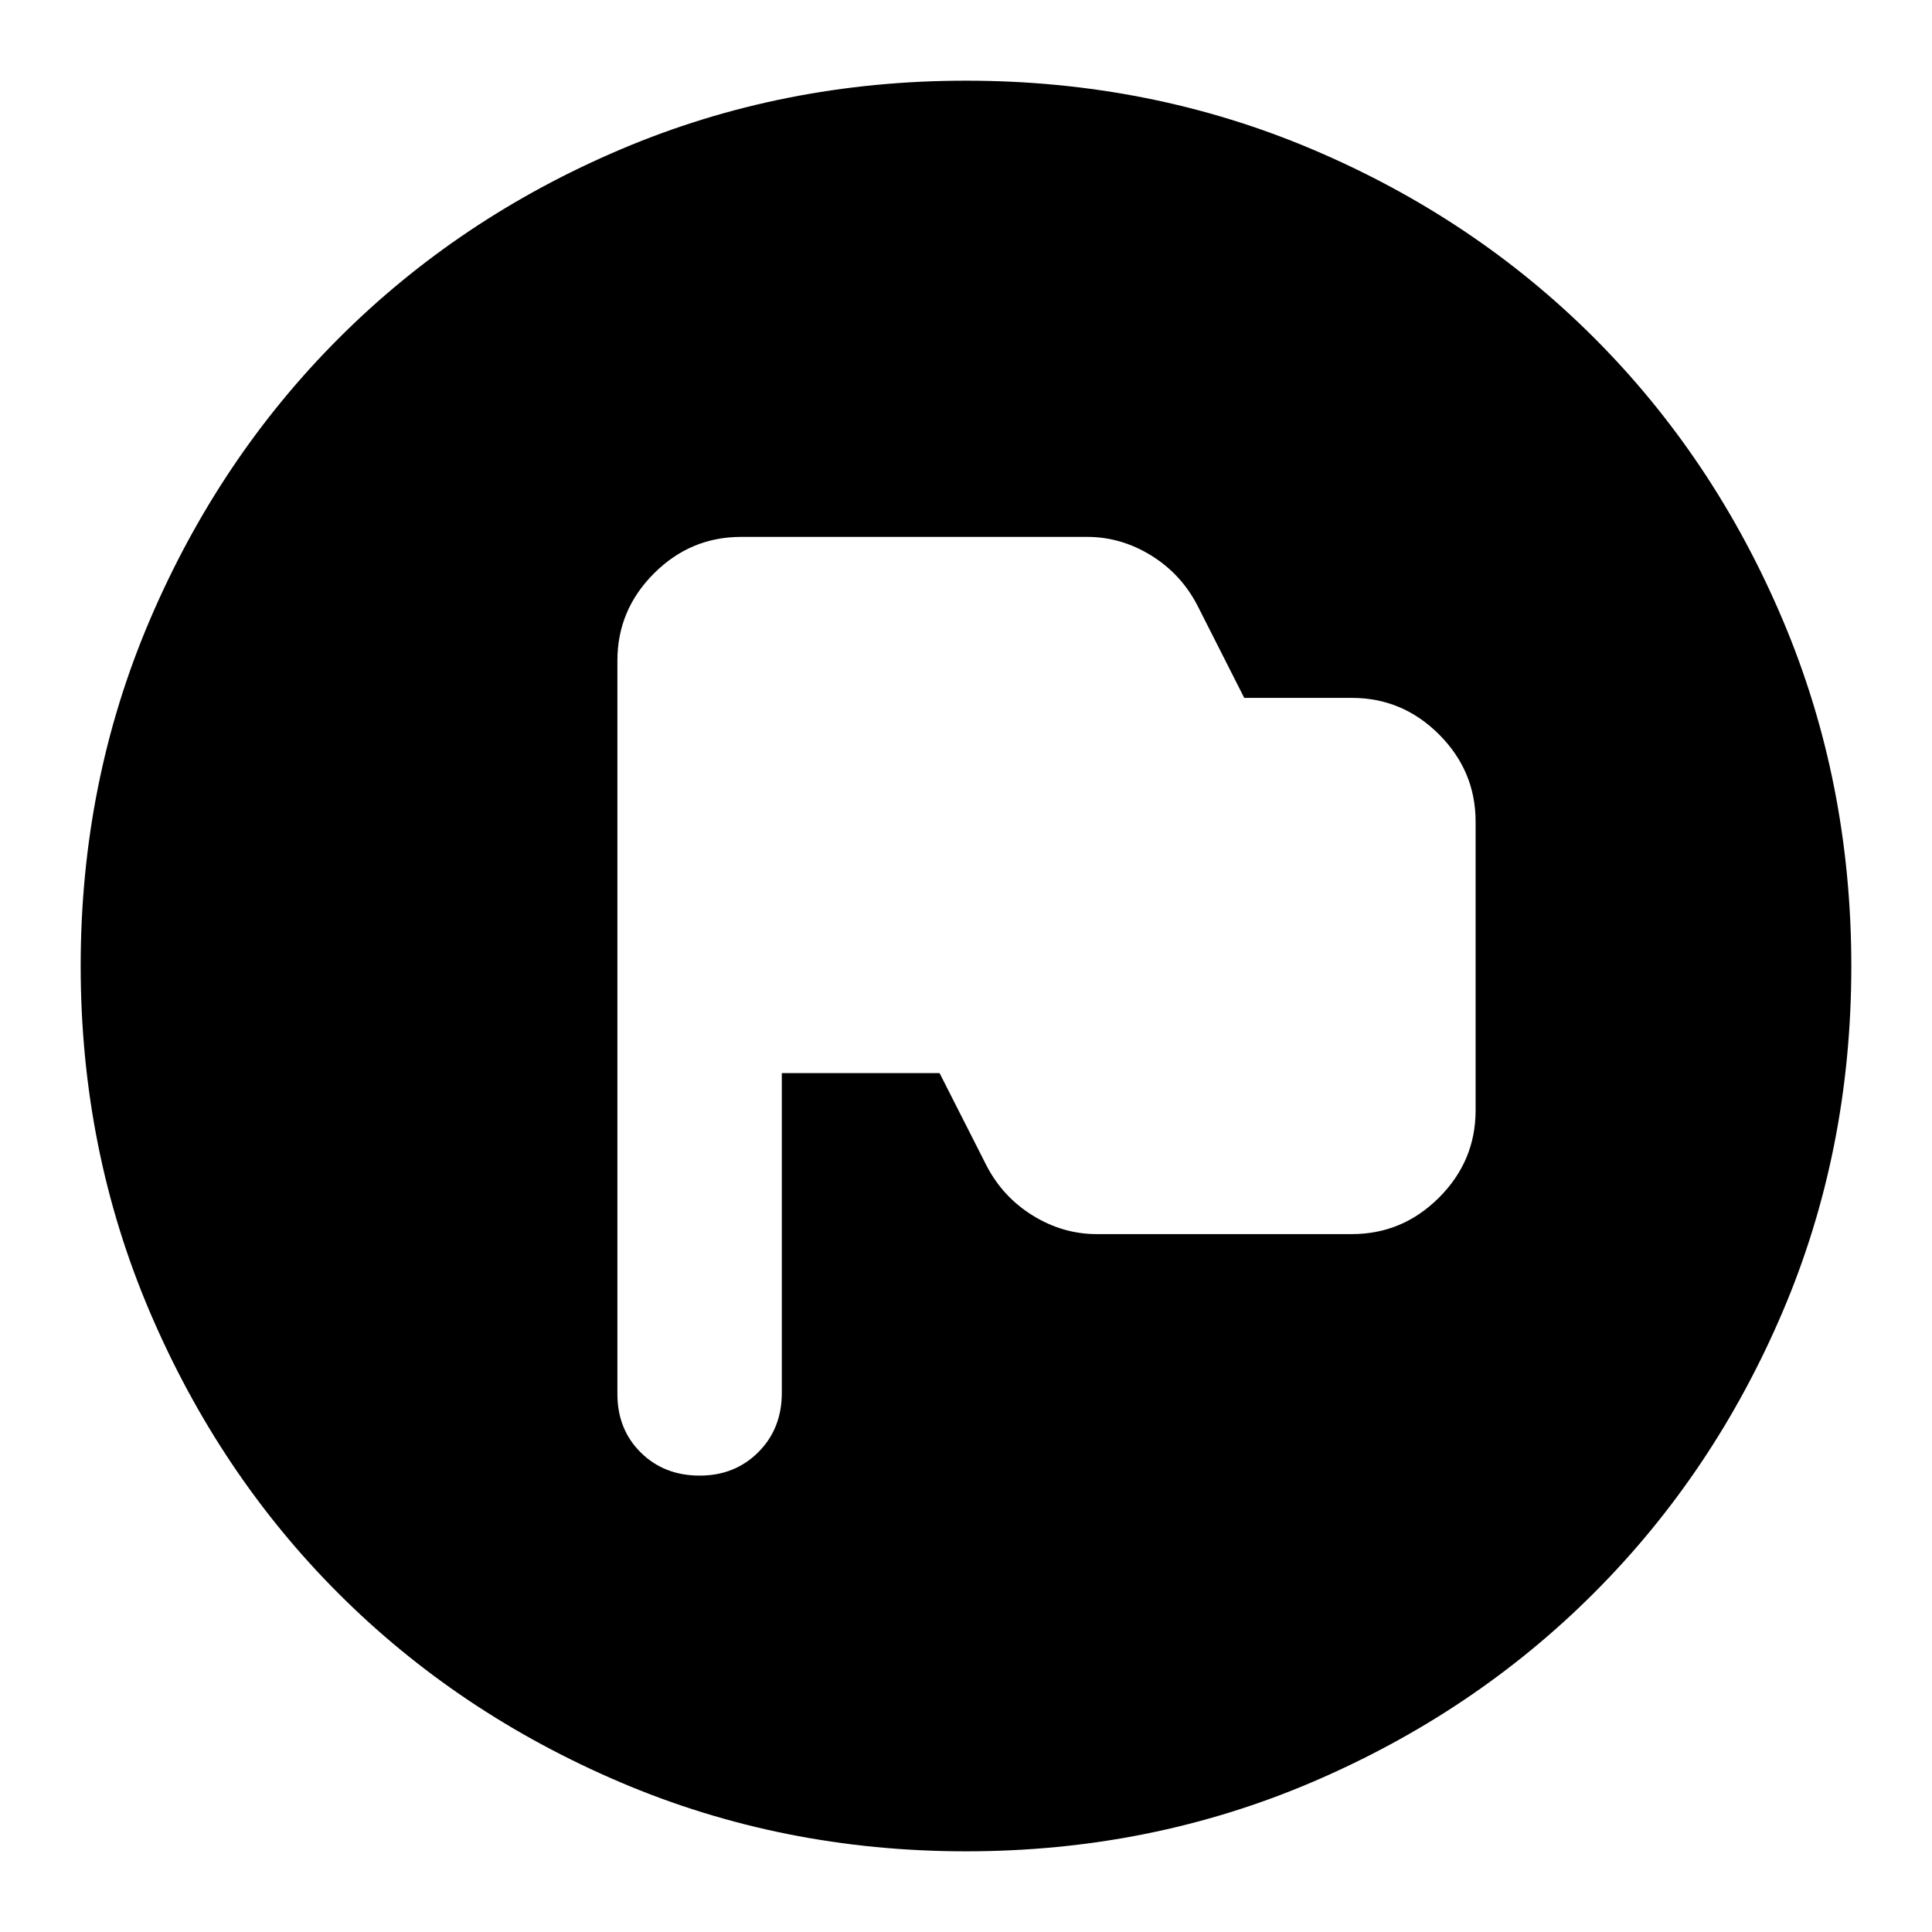 <svg xmlns="http://www.w3.org/2000/svg" height="24" viewBox="0 -960 960 960" width="24"><path d="M388.48-426.78h78.39l23.3 45.91q8.13 15.7 23.06 24.89 14.92 9.2 31.73 9.2h126.78q25.16 0 43.32-18.16t18.16-43.32v-143.48q0-25.16-18.16-43.32t-43.32-18.16h-53.48L595-659.13q-8.13-15.7-23.05-24.89-14.92-9.2-31.73-9.2H368.26q-25.16 0-43.32 18.16t-18.16 43.32v364.39q0 17.58 11.59 29.07 11.59 11.5 29.31 11.5 17.48 0 29.14-11.66 11.66-11.65 11.66-29.47v-158.87ZM520-520ZM480-40.09q-91.34 0-171.86-34.35-80.53-34.35-139.94-93.76-59.41-59.41-93.76-139.94Q40.09-388.66 40.09-480q0-91.59 34.41-172.06 34.4-80.47 94.01-140.04 59.6-59.56 139.93-93.69 80.34-34.12 171.56-34.12 91.58 0 172.07 34.11 80.49 34.12 140.05 93.68 59.56 59.56 93.68 140.08 34.11 80.51 34.11 172.12 0 91.62-34.12 171.71-34.13 80.1-93.69 139.7-59.57 59.61-140.04 94.01Q571.59-40.09 480-40.09Z"/></svg>